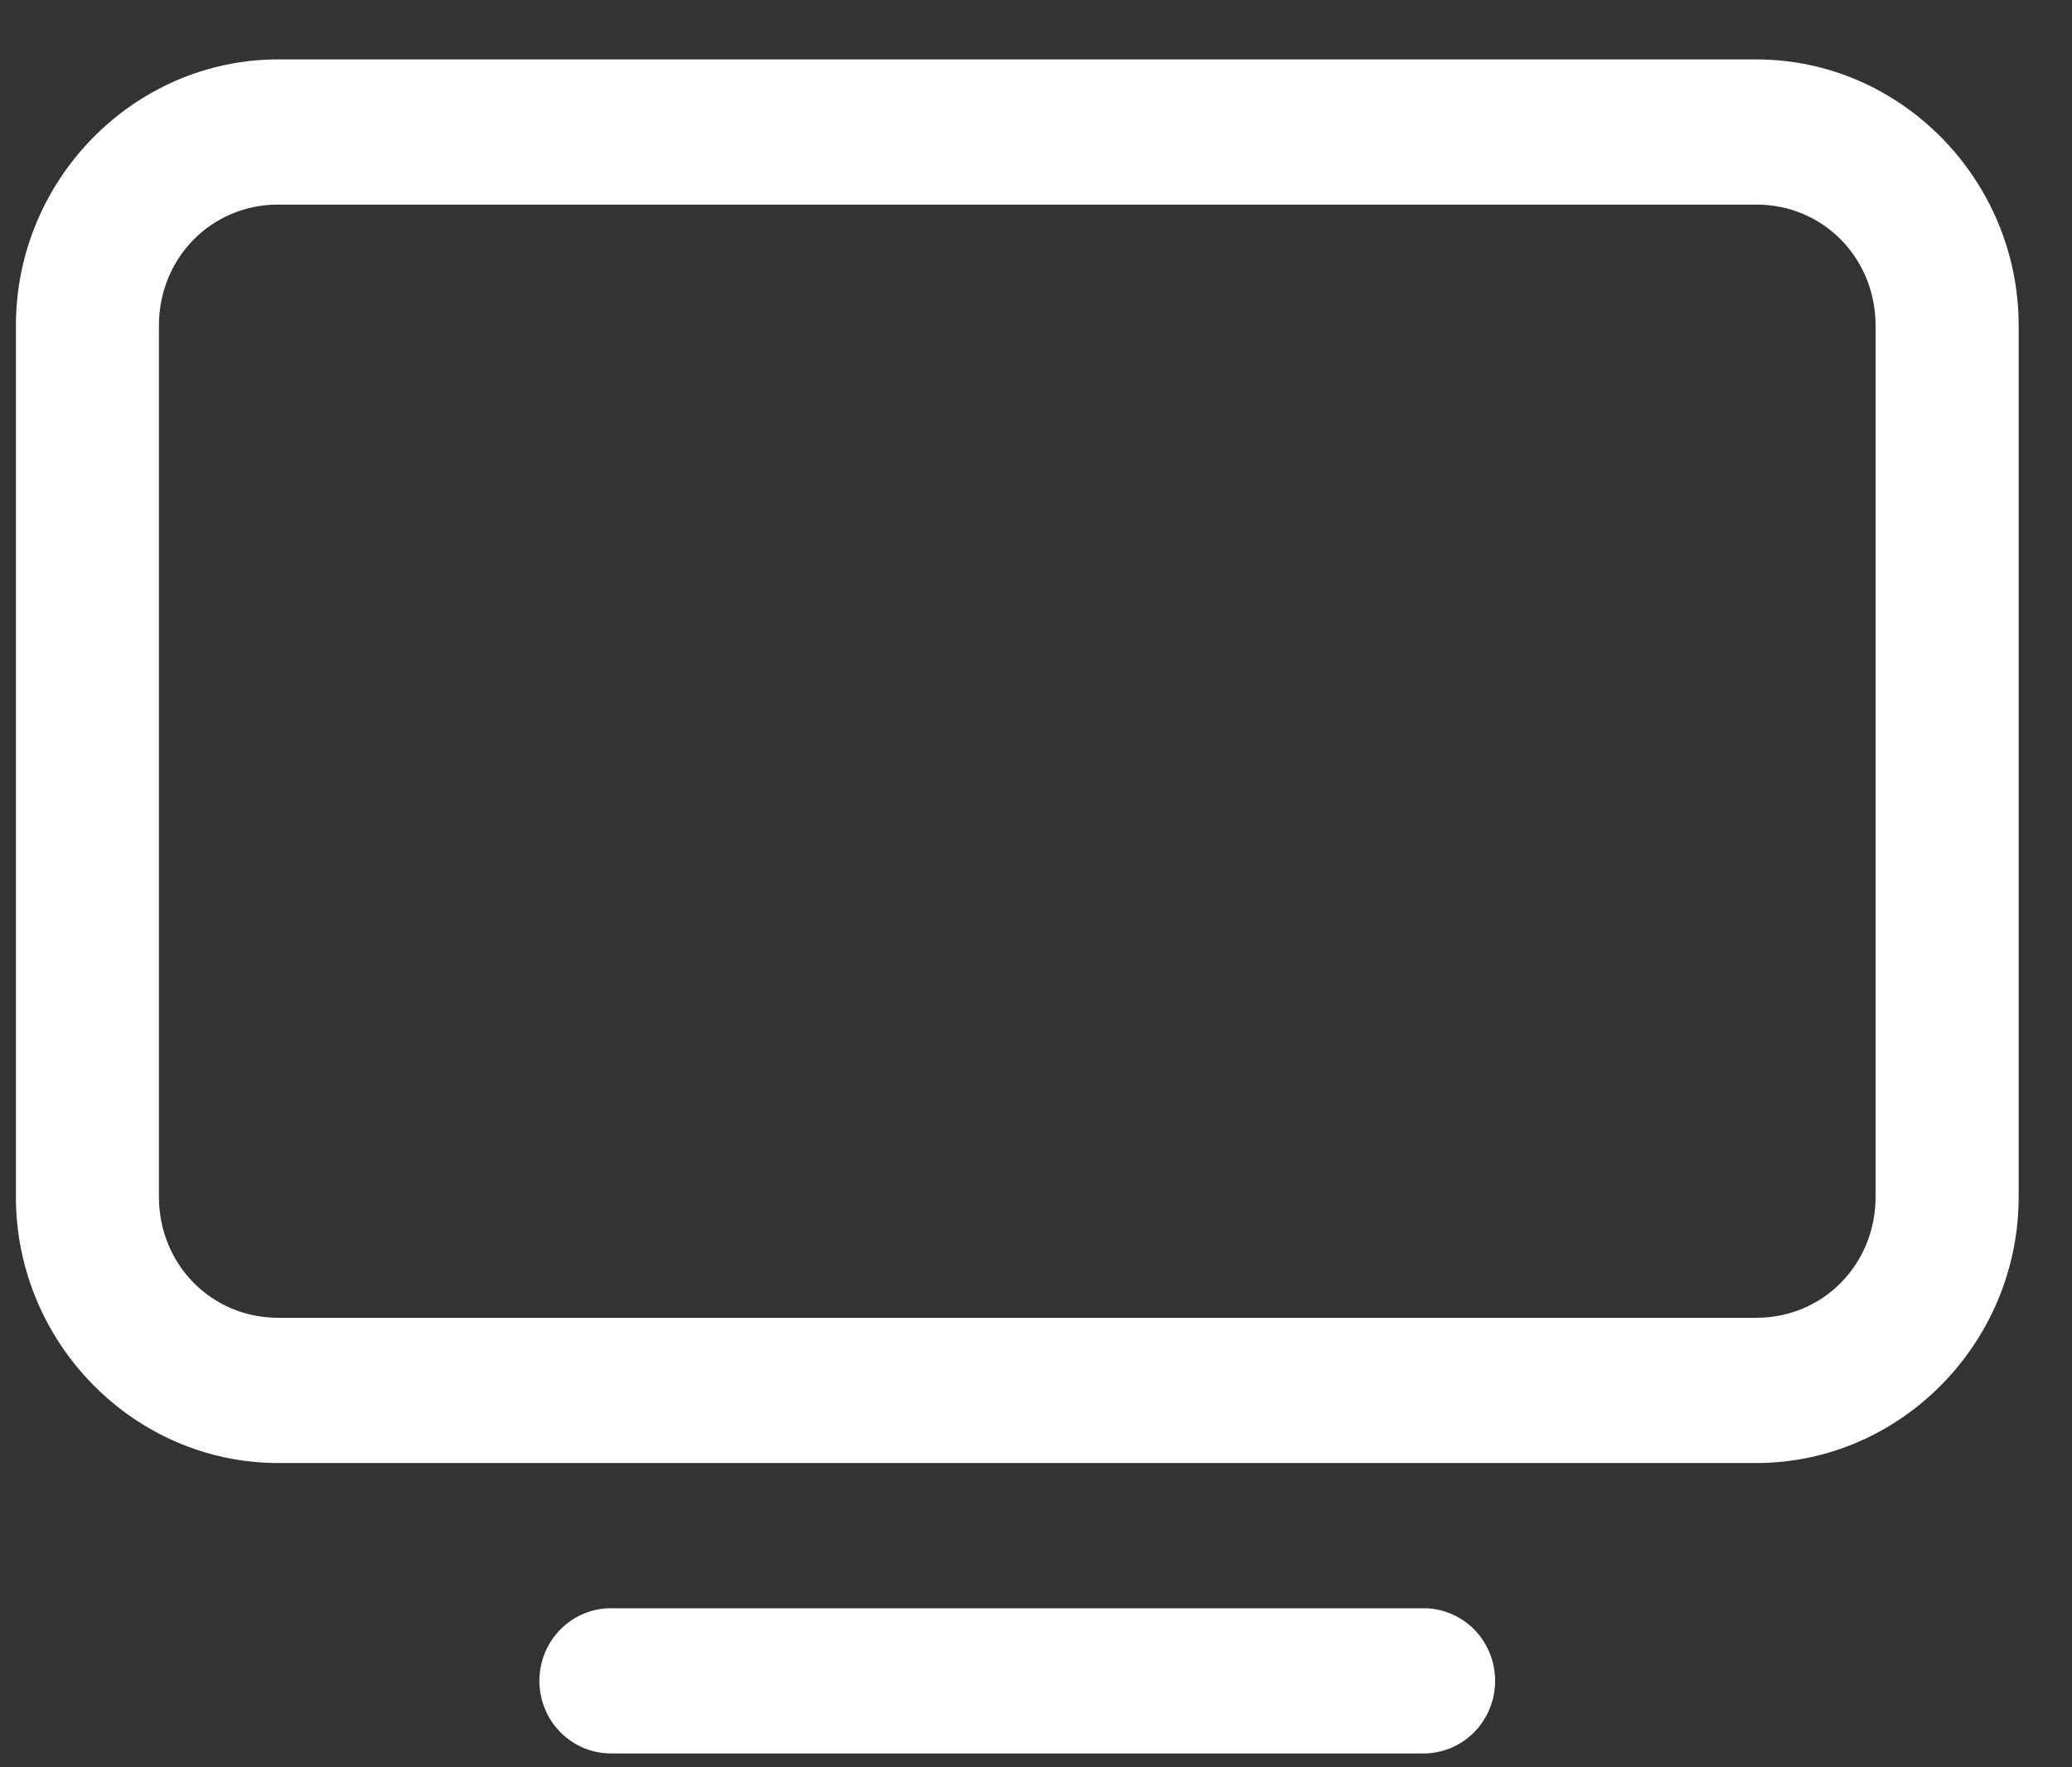 <svg width="34" height="29" viewBox="0 0 34 29" fill="none" xmlns="http://www.w3.org/2000/svg">
<rect x="0" y="0" width="34" height="29" fill="#333333" stroke="none"/>
<path d="M4.564 0.975C2.201 0.975 0.261 2.944 0.261 5.343V19.639C0.261 22.037 2.201 24.007 4.564 24.007H28.821C31.184 24.007 33.125 22.037 33.125 19.639V5.343C33.125 2.944 31.184 0.975 28.821 0.975H4.564ZM4.564 3.357H28.821C29.915 3.357 30.777 4.232 30.777 5.343V19.639C30.777 20.749 29.915 21.624 28.821 21.624H4.564C3.47 21.624 2.608 20.749 2.608 19.639V5.343C2.608 4.232 3.47 3.357 4.564 3.357ZM10.042 26.39C9.886 26.387 9.732 26.417 9.587 26.476C9.443 26.535 9.312 26.622 9.201 26.733C9.09 26.843 9.002 26.976 8.942 27.121C8.882 27.267 8.851 27.423 8.851 27.581C8.851 27.739 8.882 27.895 8.942 28.041C9.002 28.187 9.09 28.319 9.201 28.43C9.312 28.54 9.443 28.628 9.587 28.687C9.732 28.745 9.886 28.775 10.042 28.773H23.344C23.499 28.775 23.654 28.745 23.798 28.687C23.942 28.628 24.074 28.54 24.185 28.43C24.295 28.319 24.383 28.187 24.443 28.041C24.503 27.895 24.534 27.739 24.534 27.581C24.534 27.423 24.503 27.267 24.443 27.121C24.383 26.976 24.295 26.843 24.185 26.733C24.074 26.622 23.942 26.535 23.798 26.476C23.654 26.417 23.499 26.387 23.344 26.39H10.042Z" fill="white"/>
</svg>
